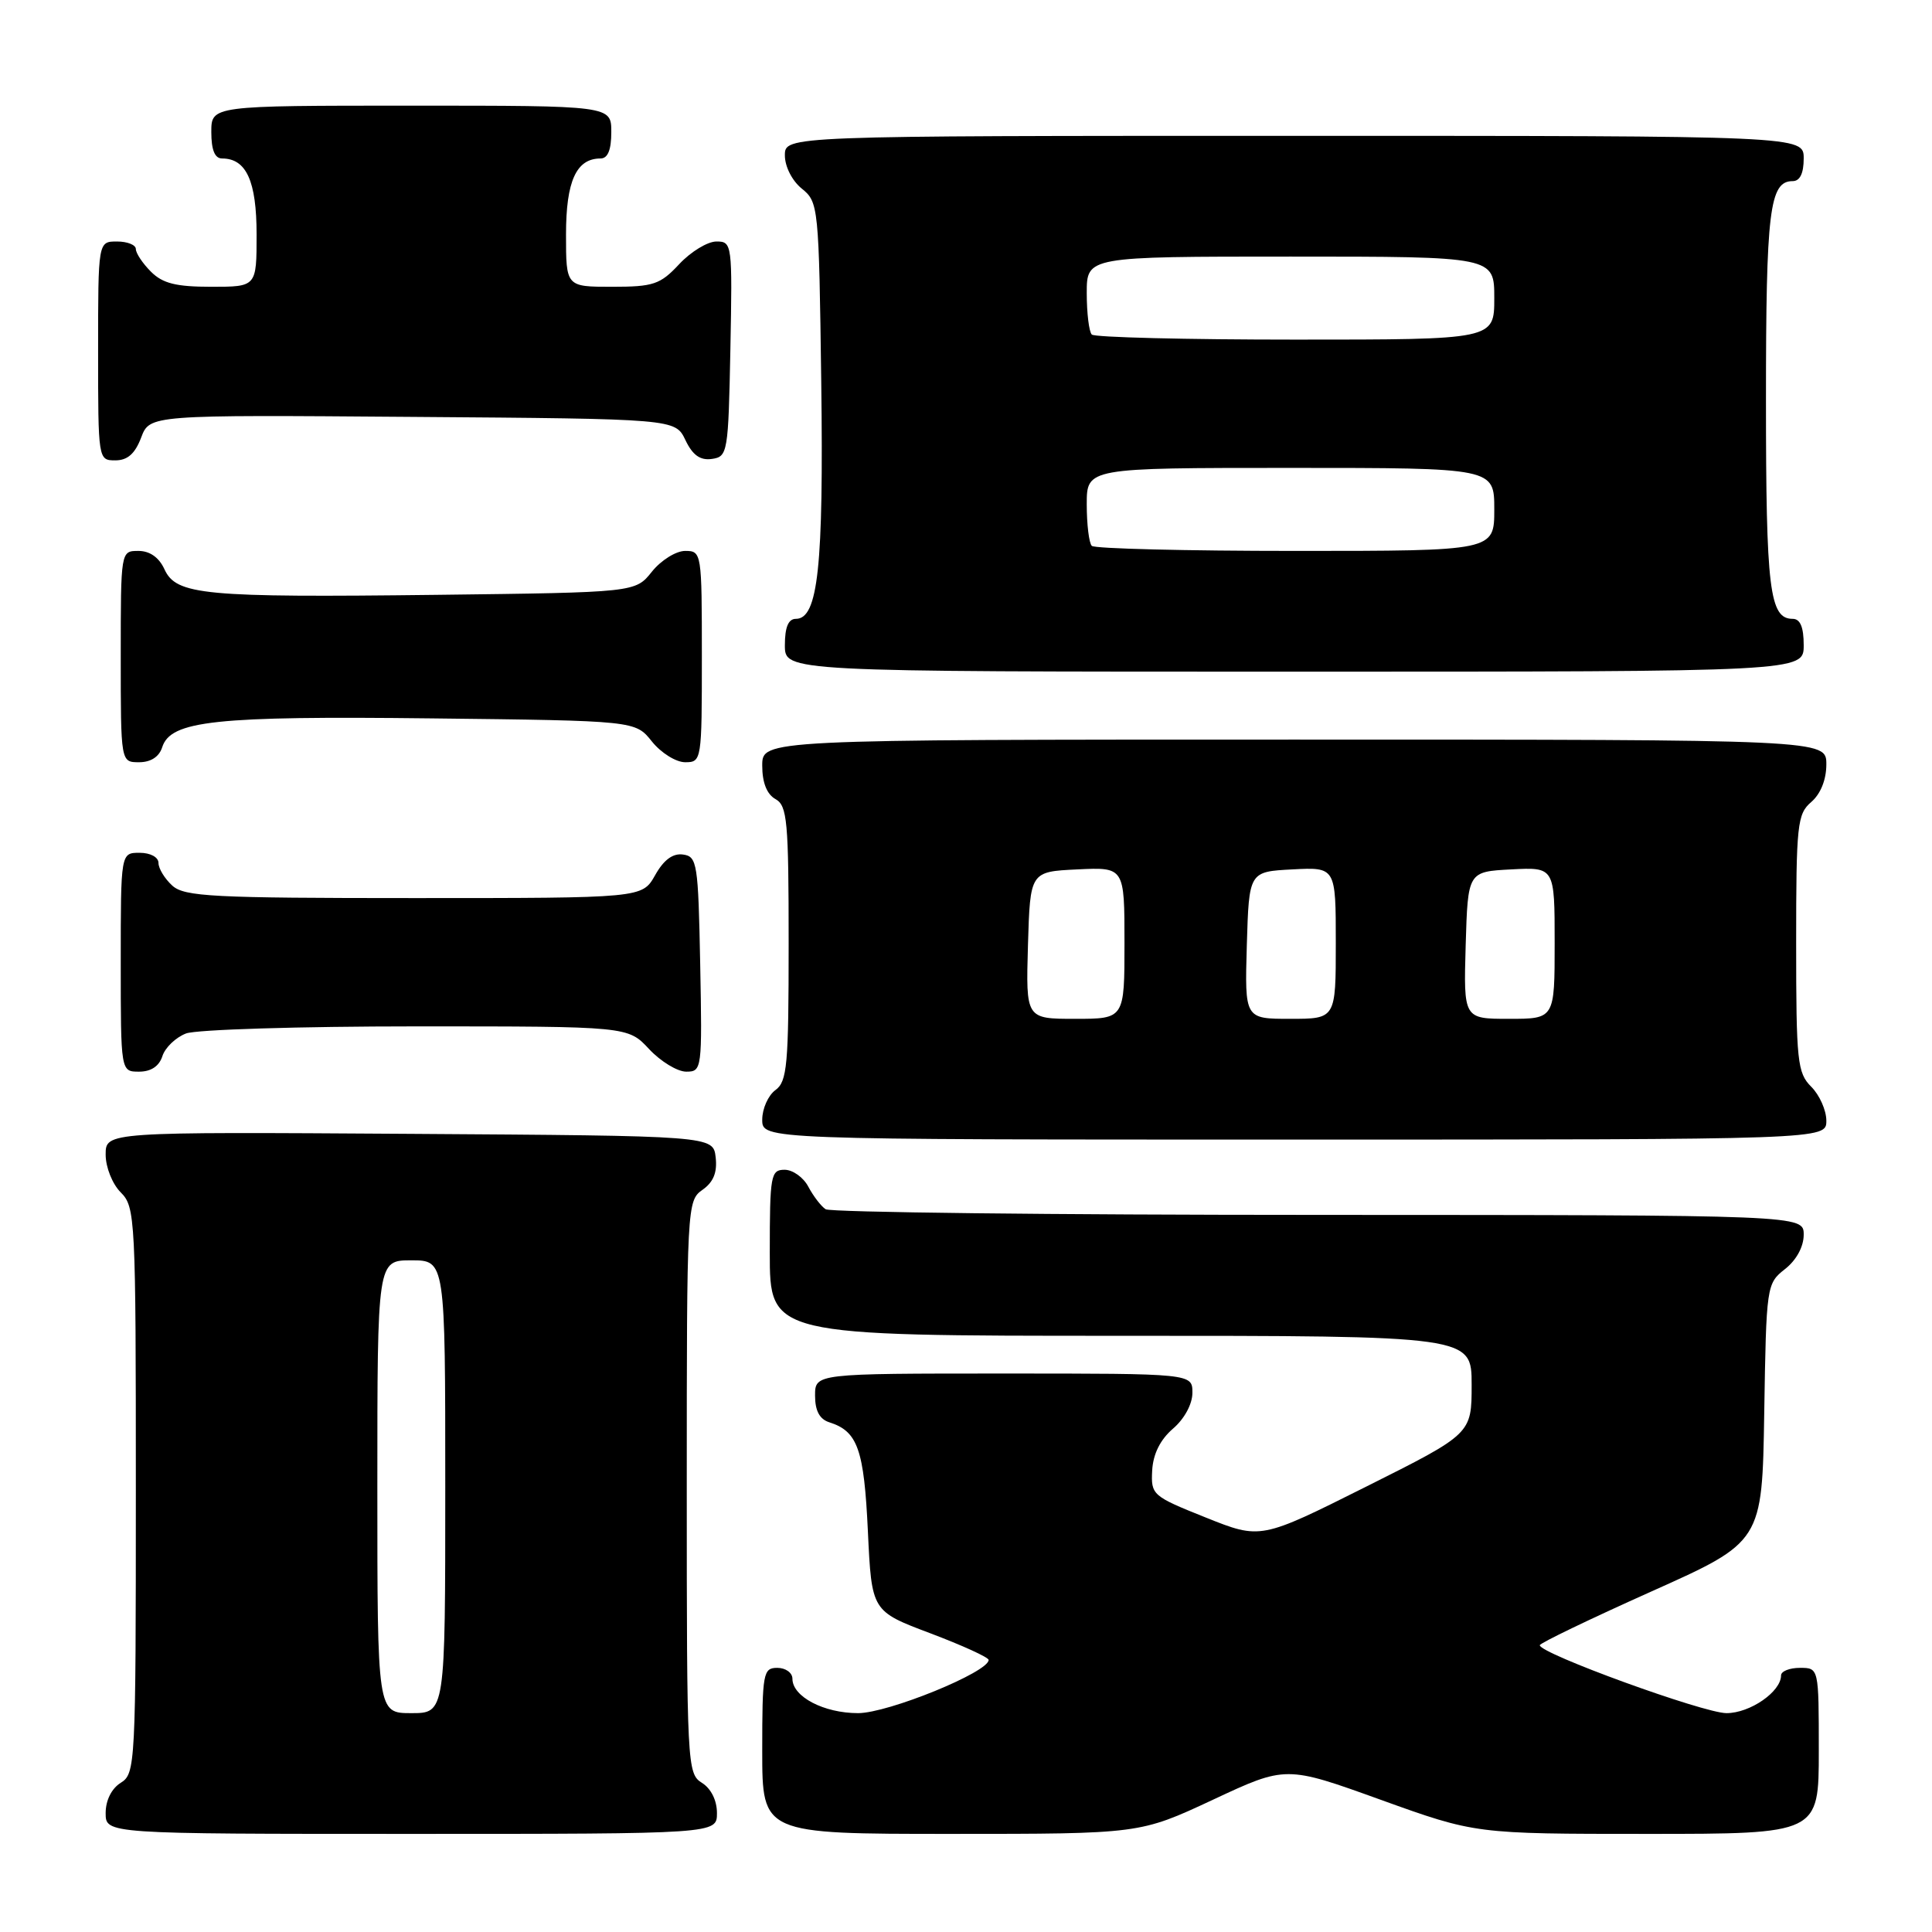 <?xml version="1.0" encoding="UTF-8" standalone="no"?>
<!DOCTYPE svg PUBLIC "-//W3C//DTD SVG 1.1//EN" "http://www.w3.org/Graphics/SVG/1.1/DTD/svg11.dtd" >
<svg xmlns="http://www.w3.org/2000/svg" xmlns:xlink="http://www.w3.org/1999/xlink" version="1.1" viewBox="0 0 256 256">
 <g >
 <path fill="currentColor"
d=" M 95.00 240.24 C 95.00 238.56 94.22 236.99 93.00 236.23 C 91.06 235.02 91.00 233.90 91.00 197.05 C 91.00 159.78 91.04 159.09 93.08 157.66 C 94.53 156.64 95.06 155.36 94.83 153.35 C 94.50 150.50 94.50 150.50 54.25 150.24 C 14.00 149.98 14.00 149.98 14.00 152.99 C 14.00 154.67 14.89 156.89 16.00 158.00 C 17.93 159.93 18.00 161.33 18.00 197.49 C 18.00 233.90 17.94 235.02 16.00 236.23 C 14.78 236.99 14.00 238.56 14.00 240.24 C 14.00 243.00 14.00 243.00 54.50 243.00 C 95.00 243.00 95.00 243.00 95.00 240.24 Z  M 160.71 238.48 C 170.39 233.95 170.39 233.95 182.95 238.48 C 195.50 243.00 195.50 243.00 218.25 243.00 C 241.00 243.00 241.00 243.00 241.00 232.00 C 241.00 221.00 241.00 221.00 238.50 221.00 C 237.12 221.00 236.00 221.45 236.00 222.00 C 236.00 224.16 231.89 227.00 228.77 227.00 C 225.74 227.00 203.99 219.09 204.03 218.00 C 204.04 217.72 210.67 214.53 218.77 210.90 C 233.50 204.31 233.50 204.31 233.77 187.21 C 234.04 170.35 234.08 170.08 236.52 168.16 C 238.03 166.98 239.00 165.19 239.00 163.61 C 239.00 161.00 239.00 161.00 174.75 160.98 C 139.41 160.98 110.00 160.64 109.40 160.23 C 108.79 159.83 107.77 158.49 107.11 157.25 C 106.46 156.01 105.05 155.00 103.96 155.00 C 102.13 155.00 102.00 155.73 102.00 166.00 C 102.00 177.00 102.00 177.00 148.50 177.00 C 195.00 177.00 195.00 177.00 195.00 183.49 C 195.00 189.99 195.00 189.99 181.02 196.99 C 167.04 203.99 167.04 203.99 159.77 201.08 C 152.70 198.25 152.50 198.09 152.67 194.85 C 152.79 192.67 153.73 190.77 155.42 189.31 C 156.94 188.01 158.00 186.05 158.00 184.55 C 158.00 182.00 158.00 182.00 133.00 182.00 C 108.00 182.00 108.00 182.00 108.00 184.93 C 108.00 186.94 108.60 188.06 109.91 188.47 C 113.65 189.66 114.49 192.04 115.00 202.90 C 115.50 213.49 115.50 213.49 123.25 216.41 C 127.51 218.02 131.00 219.61 131.00 219.95 C 131.00 221.57 117.67 227.00 113.70 227.00 C 109.16 227.00 105.00 224.82 105.00 222.44 C 105.00 221.65 104.10 221.00 103.00 221.00 C 101.12 221.00 101.00 221.67 101.00 232.00 C 101.00 243.00 101.00 243.00 126.02 243.00 C 151.03 243.00 151.03 243.00 160.71 238.48 Z  M 242.00 148.50 C 242.00 147.12 241.10 145.10 240.00 144.00 C 238.16 142.16 238.00 140.67 238.00 124.99 C 238.00 109.22 238.15 107.86 240.00 106.27 C 241.24 105.20 242.00 103.32 242.00 101.28 C 242.00 98.00 242.00 98.00 171.50 98.00 C 101.00 98.00 101.00 98.00 101.00 101.45 C 101.00 103.70 101.61 105.24 102.75 105.88 C 104.32 106.76 104.50 108.76 104.50 125.01 C 104.50 141.14 104.31 143.30 102.75 144.44 C 101.79 145.14 101.00 146.91 101.00 148.36 C 101.00 151.00 101.00 151.00 171.50 151.00 C 242.00 151.00 242.00 151.00 242.00 148.50 Z  M 21.52 139.94 C 21.88 138.81 23.29 137.46 24.65 136.94 C 26.01 136.42 39.75 136.00 55.16 136.00 C 83.20 136.00 83.20 136.00 86.00 139.00 C 87.54 140.65 89.76 142.00 90.93 142.00 C 93.01 142.00 93.05 141.70 92.78 127.75 C 92.52 114.37 92.38 113.48 90.50 113.23 C 89.15 113.04 87.94 113.94 86.80 115.98 C 85.09 119.00 85.09 119.00 54.88 119.00 C 28.16 119.00 24.45 118.81 22.83 117.35 C 21.82 116.43 21.00 115.08 21.00 114.35 C 21.00 113.58 19.93 113.00 18.50 113.00 C 16.00 113.00 16.00 113.00 16.00 127.50 C 16.00 142.00 16.00 142.00 18.43 142.00 C 20.01 142.00 21.09 141.28 21.52 139.94 Z  M 21.49 99.02 C 22.61 95.49 28.46 94.86 57.17 95.19 C 84.19 95.50 84.19 95.50 86.38 98.25 C 87.59 99.76 89.57 101.00 90.79 101.00 C 92.97 101.00 93.00 100.78 93.00 87.00 C 93.00 73.22 92.97 73.00 90.79 73.00 C 89.57 73.00 87.59 74.24 86.38 75.75 C 84.19 78.50 84.19 78.50 57.85 78.82 C 26.98 79.19 23.35 78.85 21.79 75.43 C 21.07 73.86 19.85 73.00 18.34 73.00 C 16.00 73.00 16.00 73.00 16.00 87.00 C 16.00 101.00 16.00 101.00 18.43 101.00 C 19.98 101.00 21.09 100.28 21.49 99.02 Z  M 239.00 85.50 C 239.00 83.09 238.54 82.00 237.54 82.00 C 234.47 82.00 234.00 78.12 234.00 53.00 C 234.00 27.88 234.47 24.00 237.54 24.00 C 238.50 24.00 239.00 22.97 239.00 21.00 C 239.00 18.00 239.00 18.00 171.50 18.00 C 104.00 18.00 104.00 18.00 104.00 20.59 C 104.00 22.07 104.96 23.96 106.25 25.00 C 108.45 26.78 108.51 27.33 108.82 50.66 C 109.14 75.07 108.40 82.00 105.46 82.00 C 104.46 82.00 104.00 83.10 104.00 85.50 C 104.00 89.00 104.00 89.00 171.50 89.00 C 239.00 89.00 239.00 89.00 239.00 85.50 Z  M 18.70 57.99 C 19.84 54.97 19.84 54.97 54.65 55.24 C 89.47 55.50 89.47 55.50 90.82 58.31 C 91.78 60.32 92.78 61.03 94.33 60.81 C 96.42 60.51 96.51 60.01 96.78 46.25 C 97.05 32.30 97.01 32.00 94.93 32.00 C 93.76 32.00 91.54 33.35 90.00 35.00 C 87.48 37.70 86.59 38.00 81.10 38.00 C 75.00 38.00 75.00 38.00 75.00 31.07 C 75.00 24.00 76.36 21.00 79.57 21.00 C 80.54 21.00 81.00 19.87 81.00 17.50 C 81.00 14.00 81.00 14.00 54.50 14.00 C 28.00 14.00 28.00 14.00 28.00 17.50 C 28.00 19.87 28.46 21.00 29.43 21.00 C 32.64 21.00 34.00 24.00 34.00 31.07 C 34.00 38.00 34.00 38.00 28.00 38.00 C 23.33 38.00 21.56 37.56 20.00 36.00 C 18.90 34.90 18.00 33.55 18.00 33.00 C 18.00 32.45 16.88 32.00 15.50 32.00 C 13.00 32.00 13.00 32.00 13.00 46.50 C 13.00 60.93 13.01 61.00 15.28 61.00 C 16.90 61.00 17.89 60.12 18.70 57.99 Z  M 50.00 197.00 C 50.00 167.00 50.00 167.00 54.50 167.00 C 59.00 167.00 59.00 167.00 59.00 197.00 C 59.00 227.00 59.00 227.00 54.50 227.00 C 50.00 227.00 50.00 227.00 50.00 197.00 Z  M 136.21 125.25 C 136.50 115.50 136.50 115.50 142.75 115.20 C 149.00 114.90 149.00 114.90 149.00 124.95 C 149.00 135.00 149.00 135.00 142.46 135.00 C 135.93 135.00 135.93 135.00 136.21 125.25 Z  M 165.21 125.25 C 165.50 115.50 165.50 115.50 171.25 115.20 C 177.00 114.90 177.00 114.90 177.00 124.95 C 177.00 135.00 177.00 135.00 170.96 135.00 C 164.93 135.00 164.93 135.00 165.21 125.25 Z  M 194.21 125.25 C 194.50 115.50 194.50 115.50 200.25 115.20 C 206.00 114.90 206.00 114.90 206.00 124.95 C 206.00 135.00 206.00 135.00 199.96 135.00 C 193.93 135.00 193.93 135.00 194.21 125.25 Z  M 144.67 72.33 C 144.30 71.97 144.00 69.49 144.00 66.83 C 144.00 62.00 144.00 62.00 171.00 62.00 C 198.00 62.00 198.00 62.00 198.00 67.50 C 198.00 73.00 198.00 73.00 171.67 73.00 C 157.18 73.00 145.03 72.70 144.67 72.33 Z  M 144.67 44.33 C 144.30 43.97 144.00 41.49 144.00 38.83 C 144.00 34.00 144.00 34.00 171.00 34.00 C 198.00 34.00 198.00 34.00 198.00 39.50 C 198.00 45.00 198.00 45.00 171.67 45.00 C 157.18 45.00 145.03 44.70 144.67 44.33 Z "/>
</g>
</svg>